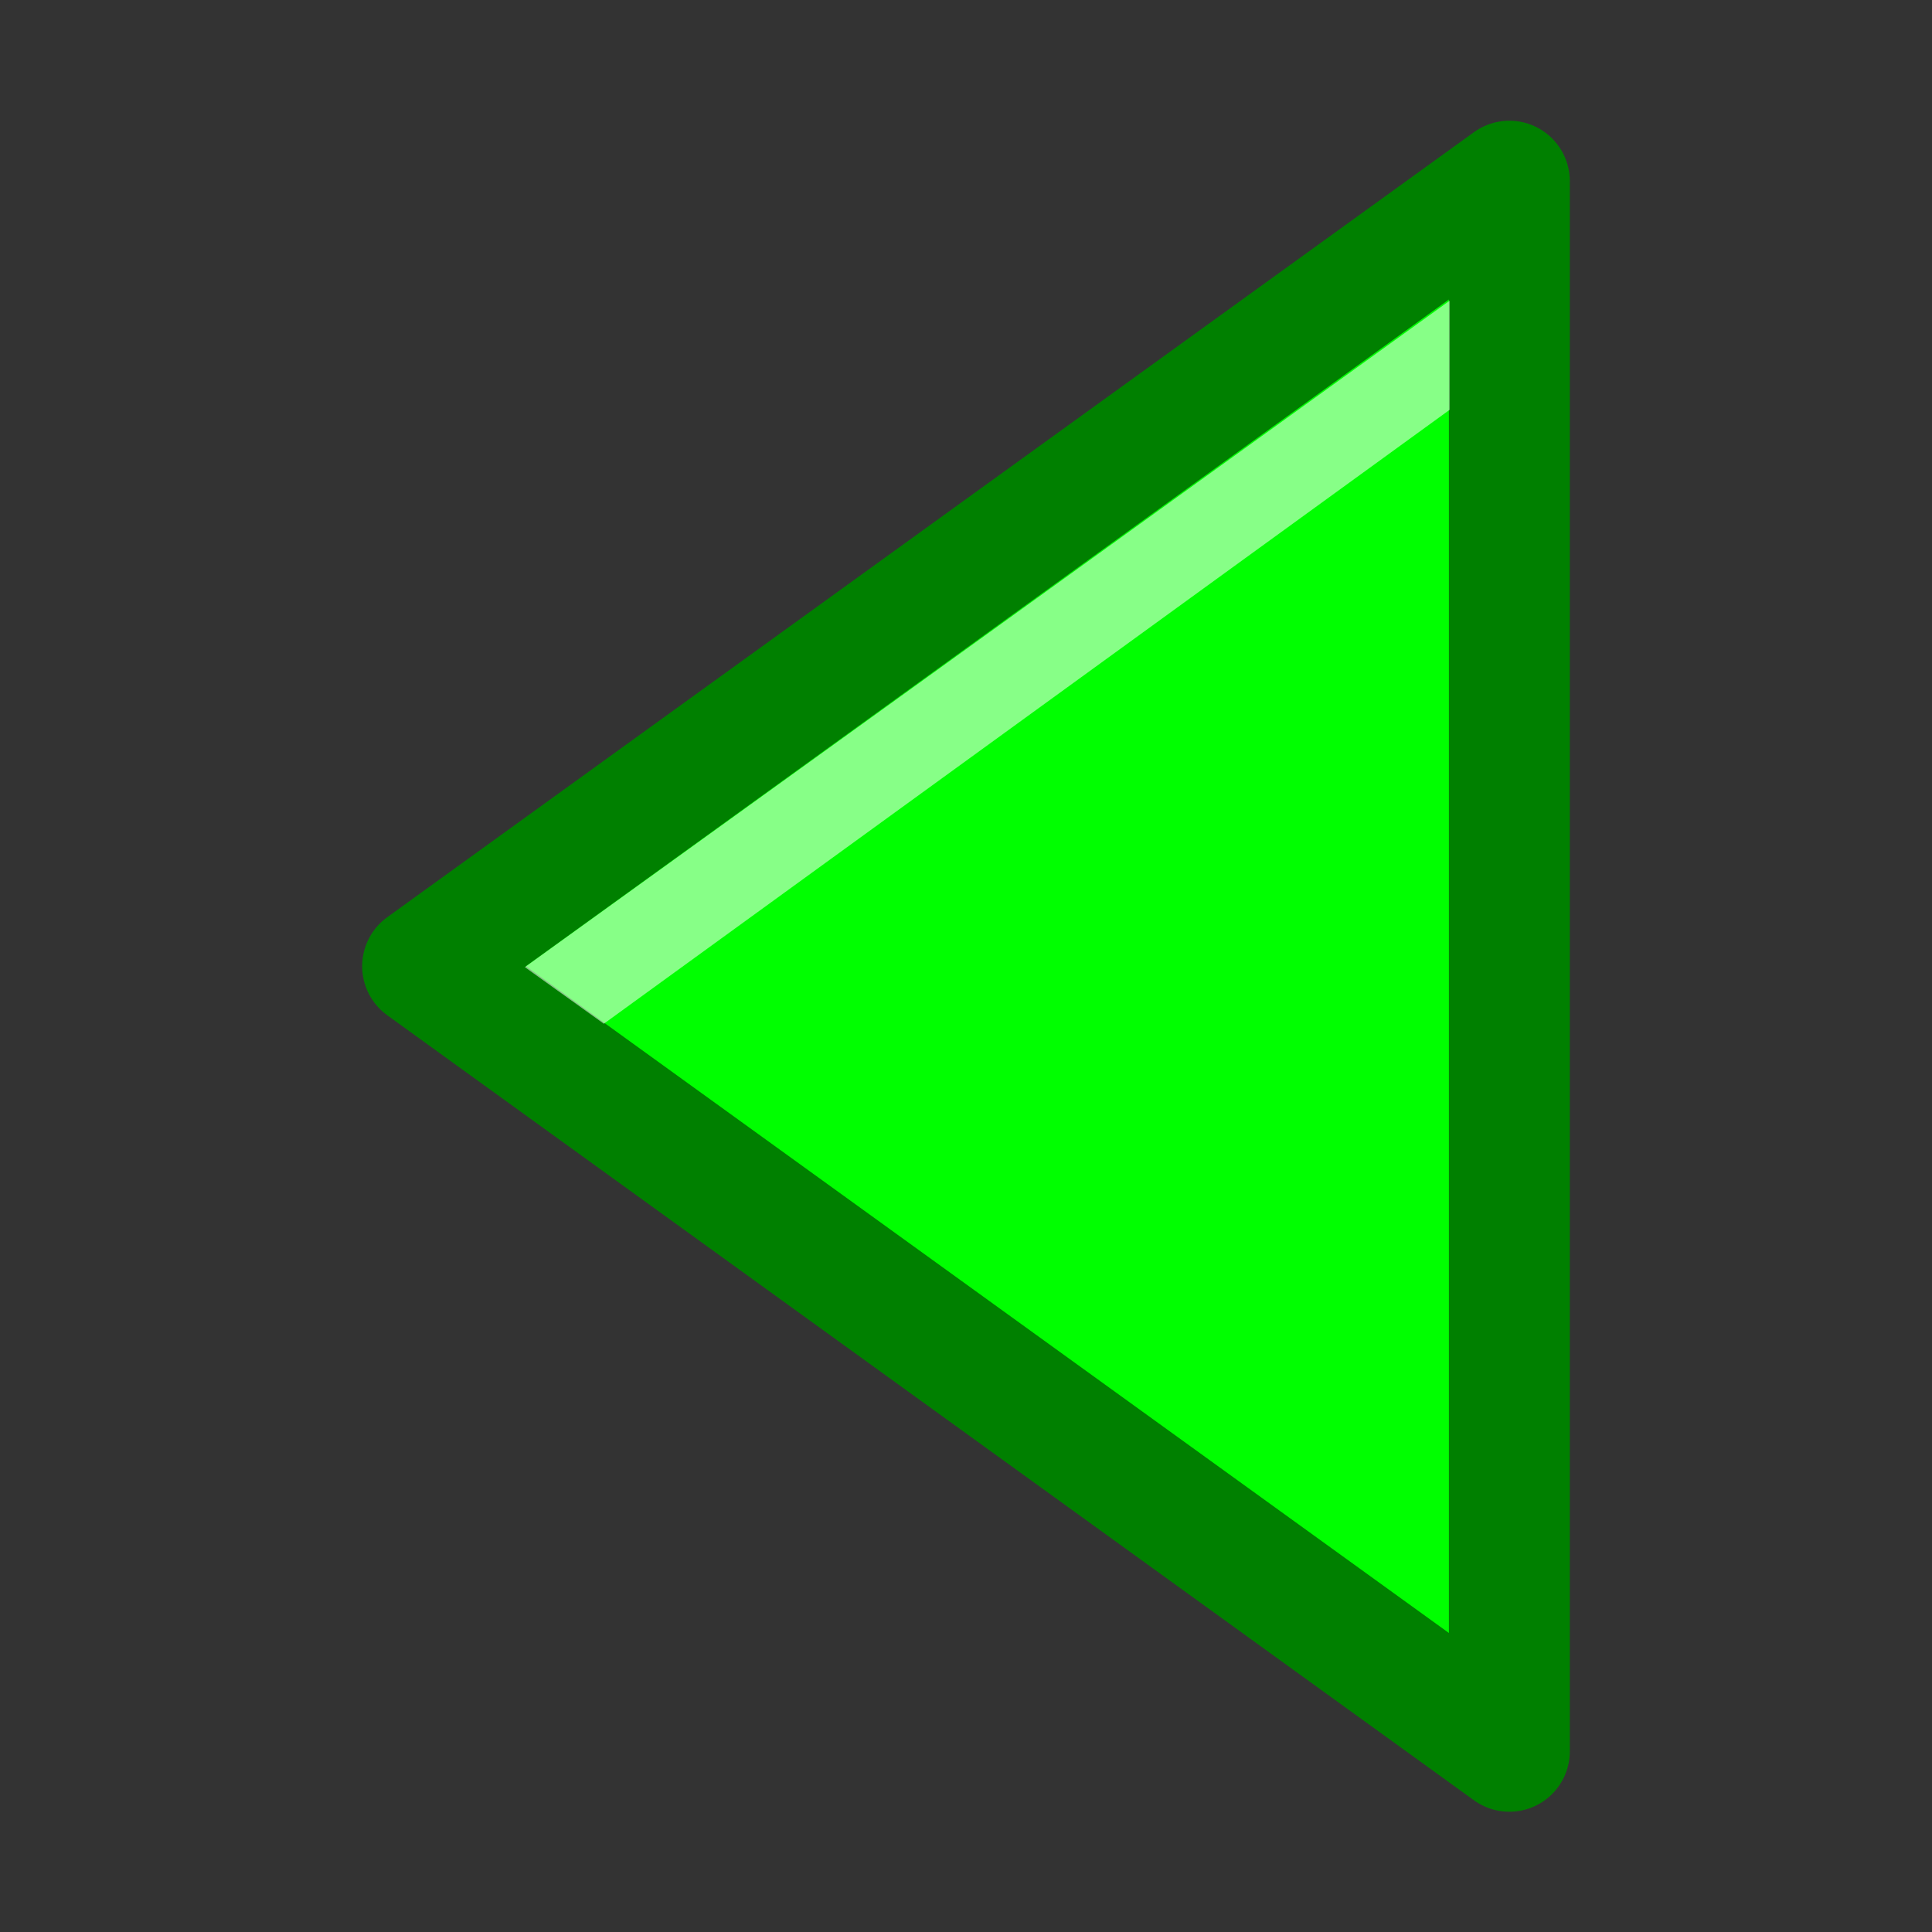<?xml version="1.0" encoding="UTF-8" standalone="no"?>
<svg
   height="16"
   viewBox="0 0 4.233 4.233"
   width="16"
   version="1.1"
   id="svg8"
   sodipodi:docname="cplus_left_arrow.svg"
   inkscape:version="1.1.2 (0a00cf5339, 2022-02-04)"
   xmlns:inkscape="http://www.inkscape.org/namespaces/inkscape"
   xmlns:sodipodi="http://sodipodi.sourceforge.net/DTD/sodipodi-0.dtd"
   xmlns="http://www.w3.org/2000/svg"
   xmlns:svg="http://www.w3.org/2000/svg">
  <rect x="0" y="0" width="4.233" height="4.233" fill="#333333" stroke="none"/>
  <defs
     id="defs12" />
  <sodipodi:namedview
     id="namedview10"
     pagecolor="#ffffff"
     bordercolor="#666666"
     borderopacity="1.0"
     inkscape:pageshadow="2"
     inkscape:pageopacity="0.0"
     inkscape:pagecheckerboard="0"
     showgrid="false"
     inkscape:zoom="52.75"
     inkscape:cx="8"
     inkscape:cy="8.0094787"
     inkscape:window-width="1846"
     inkscape:window-height="1016"
     inkscape:window-x="74"
     inkscape:window-y="27"
     inkscape:window-maximized="1"
     inkscape:current-layer="svg8" />
  <g
     fill-rule="evenodd"
     id="g6">
    <path
       d="m 0.926,2.117 2.381,-1.72 v 3.44 z"
       fill="#00ff00"
       stroke="#008000"
       stroke-width="0.265"
       stroke-linecap="round"
       stroke-linejoin="round"
       id="path2"
       style="fill:#00ff00;stroke:#008000" />
    <path
       d="M1.15 2.119L3.176.659v.239L1.323 2.243z"
       fill="#fff"
       fill-opacity=".529"
       id="path4" />
  </g>
</svg>
